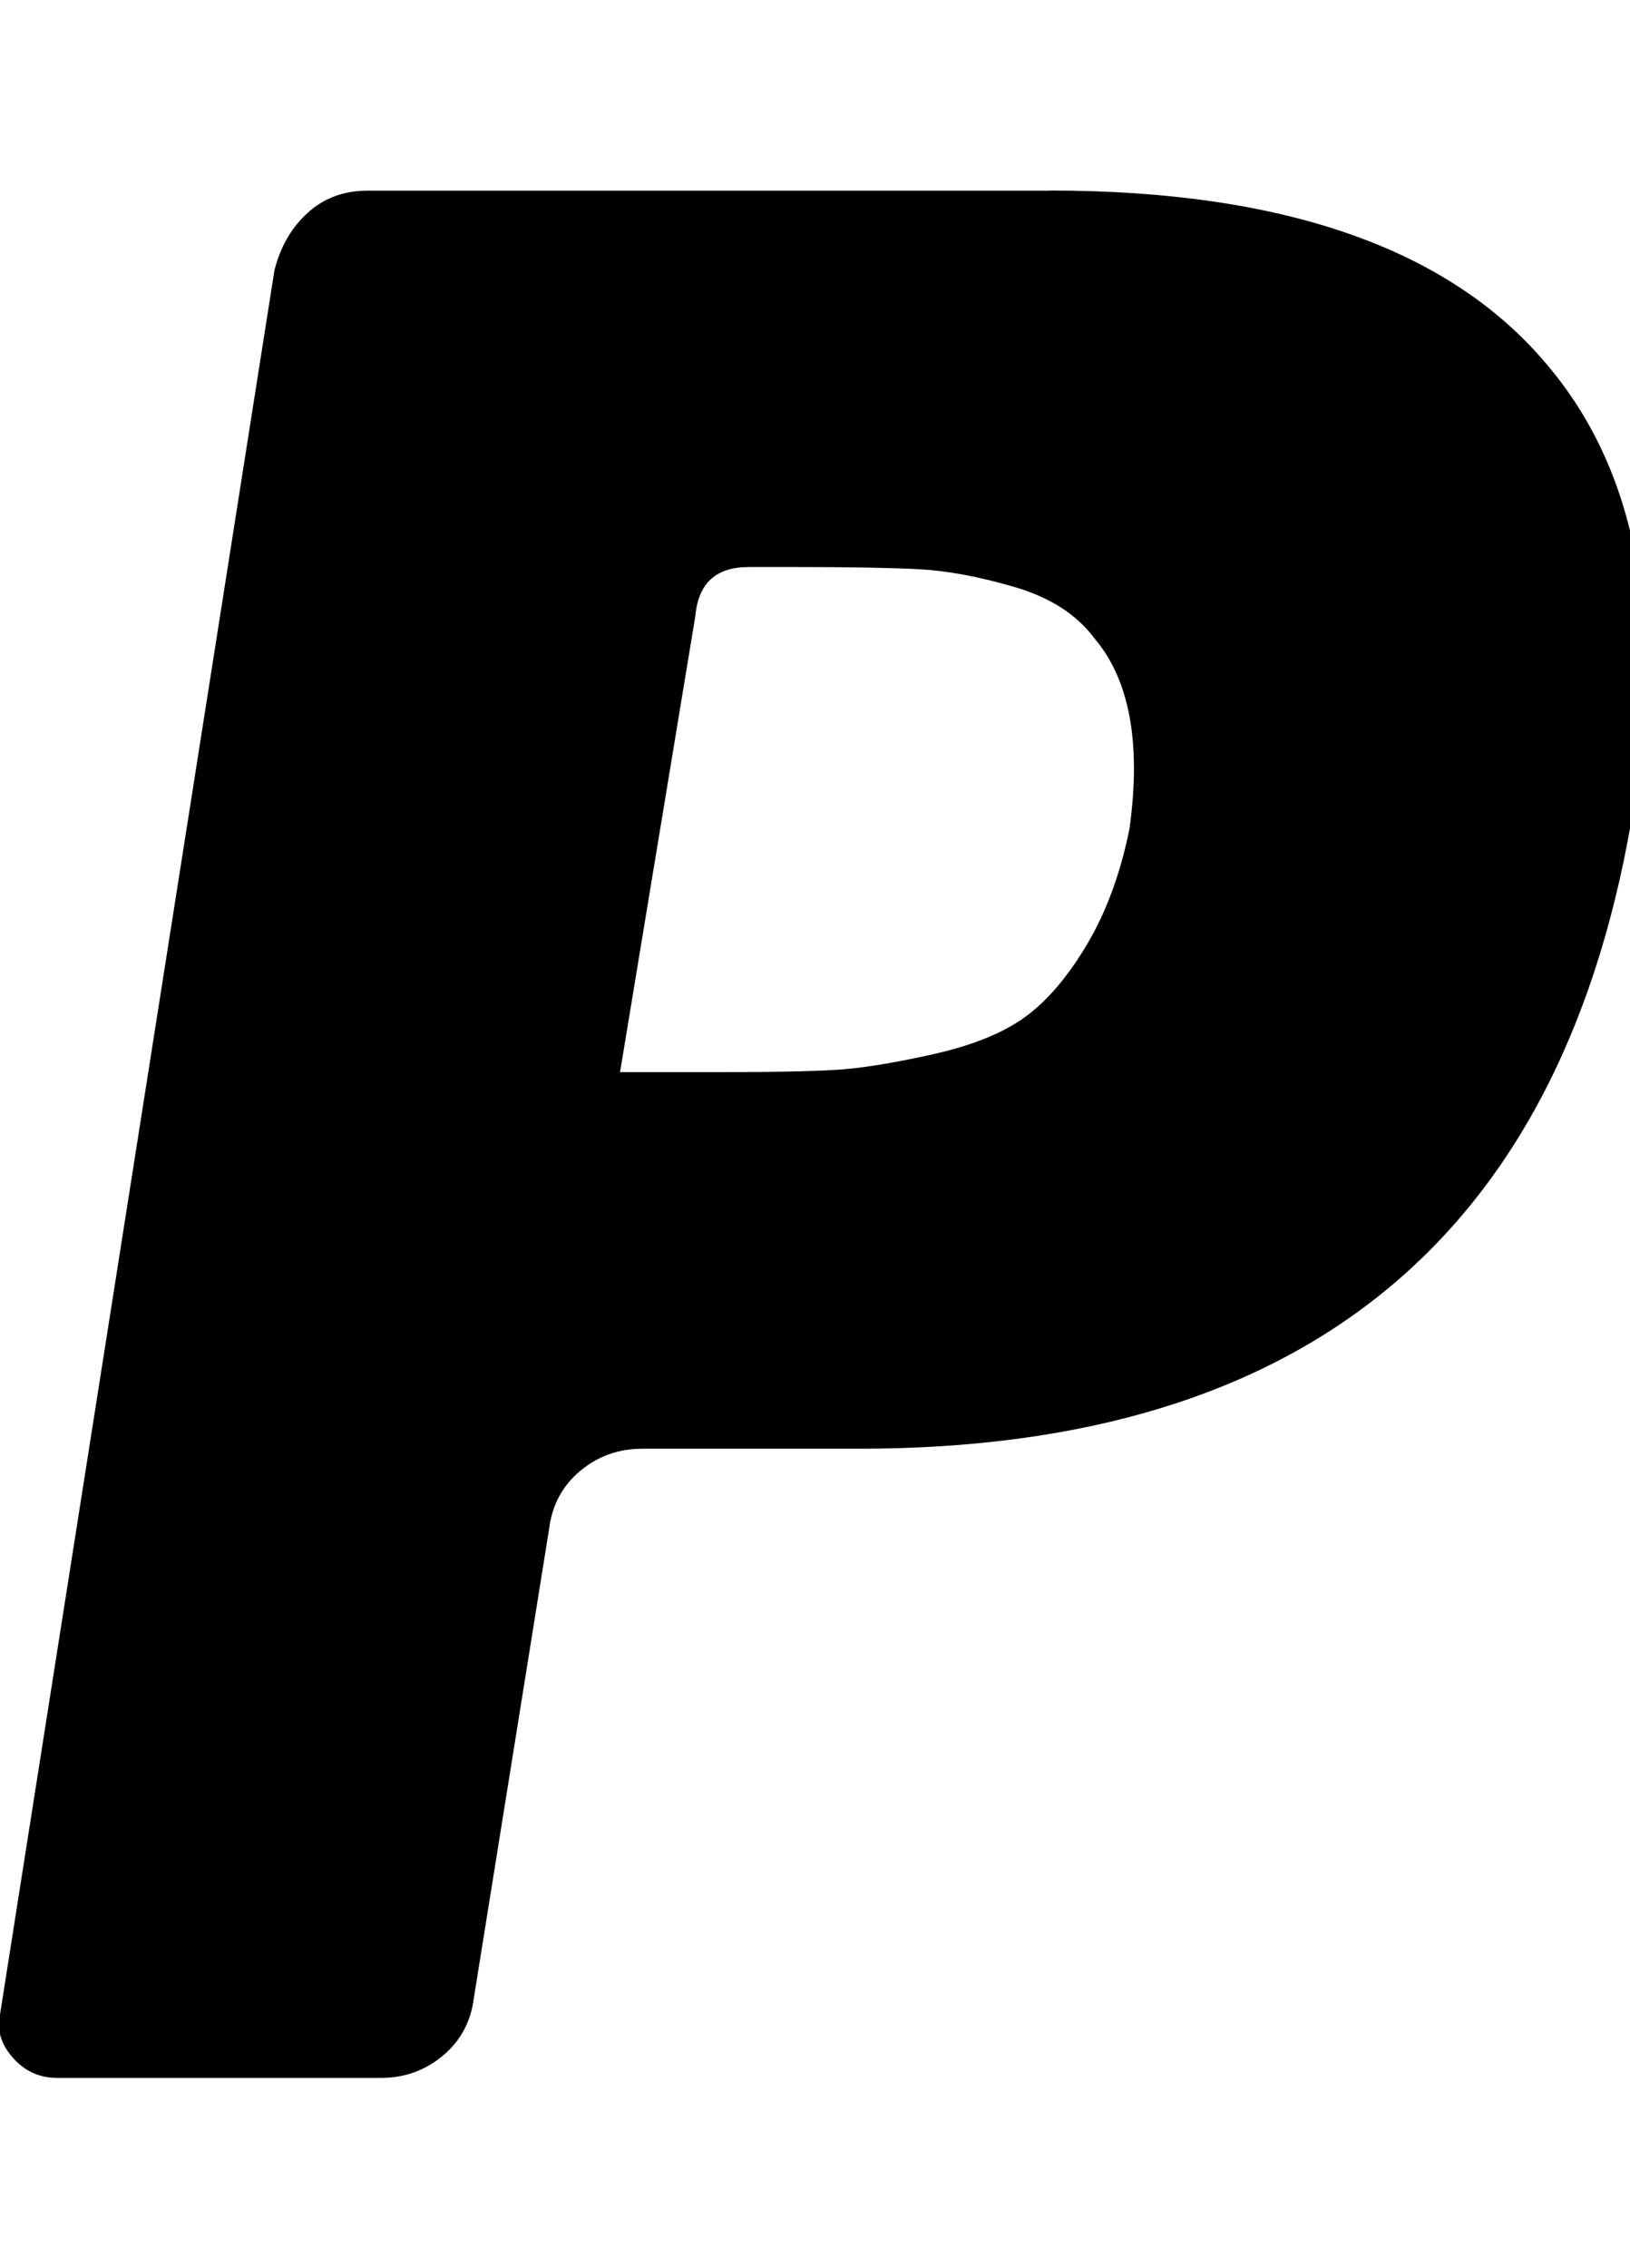 <!-- Generated by IcoMoon.io -->
<svg version="1.1" xmlns="http://www.w3.org/2000/svg" width="23" height="32" viewBox="0 0 23 32">
<title>paypal</title>
<path d="M14.813 2.688q4.938 0 7 2.438 1.875 2.188 1.25 6.188-1.438 9.125-10.938 9.125h-3.063q-0.5 0-0.875 0.313t-0.438 0.813l-1.063 6.625q-0.063 0.5-0.438 0.813t-0.875 0.313h-4.563q-0.375 0-0.625-0.281t-0.188-0.594l3.875-24.625q0.125-0.5 0.469-0.813t0.844-0.313h9.625zM15.938 11.688q0.25-1.813-0.5-2.688-0.375-0.5-1.125-0.719t-1.344-0.25-1.719-0.031h-0.688q-0.688 0-0.75 0.688l-1.063 6.438h1.438q1.063 0 1.594-0.031t1.375-0.219 1.313-0.531 0.875-1.031 0.594-1.625z"></path>
</svg>
